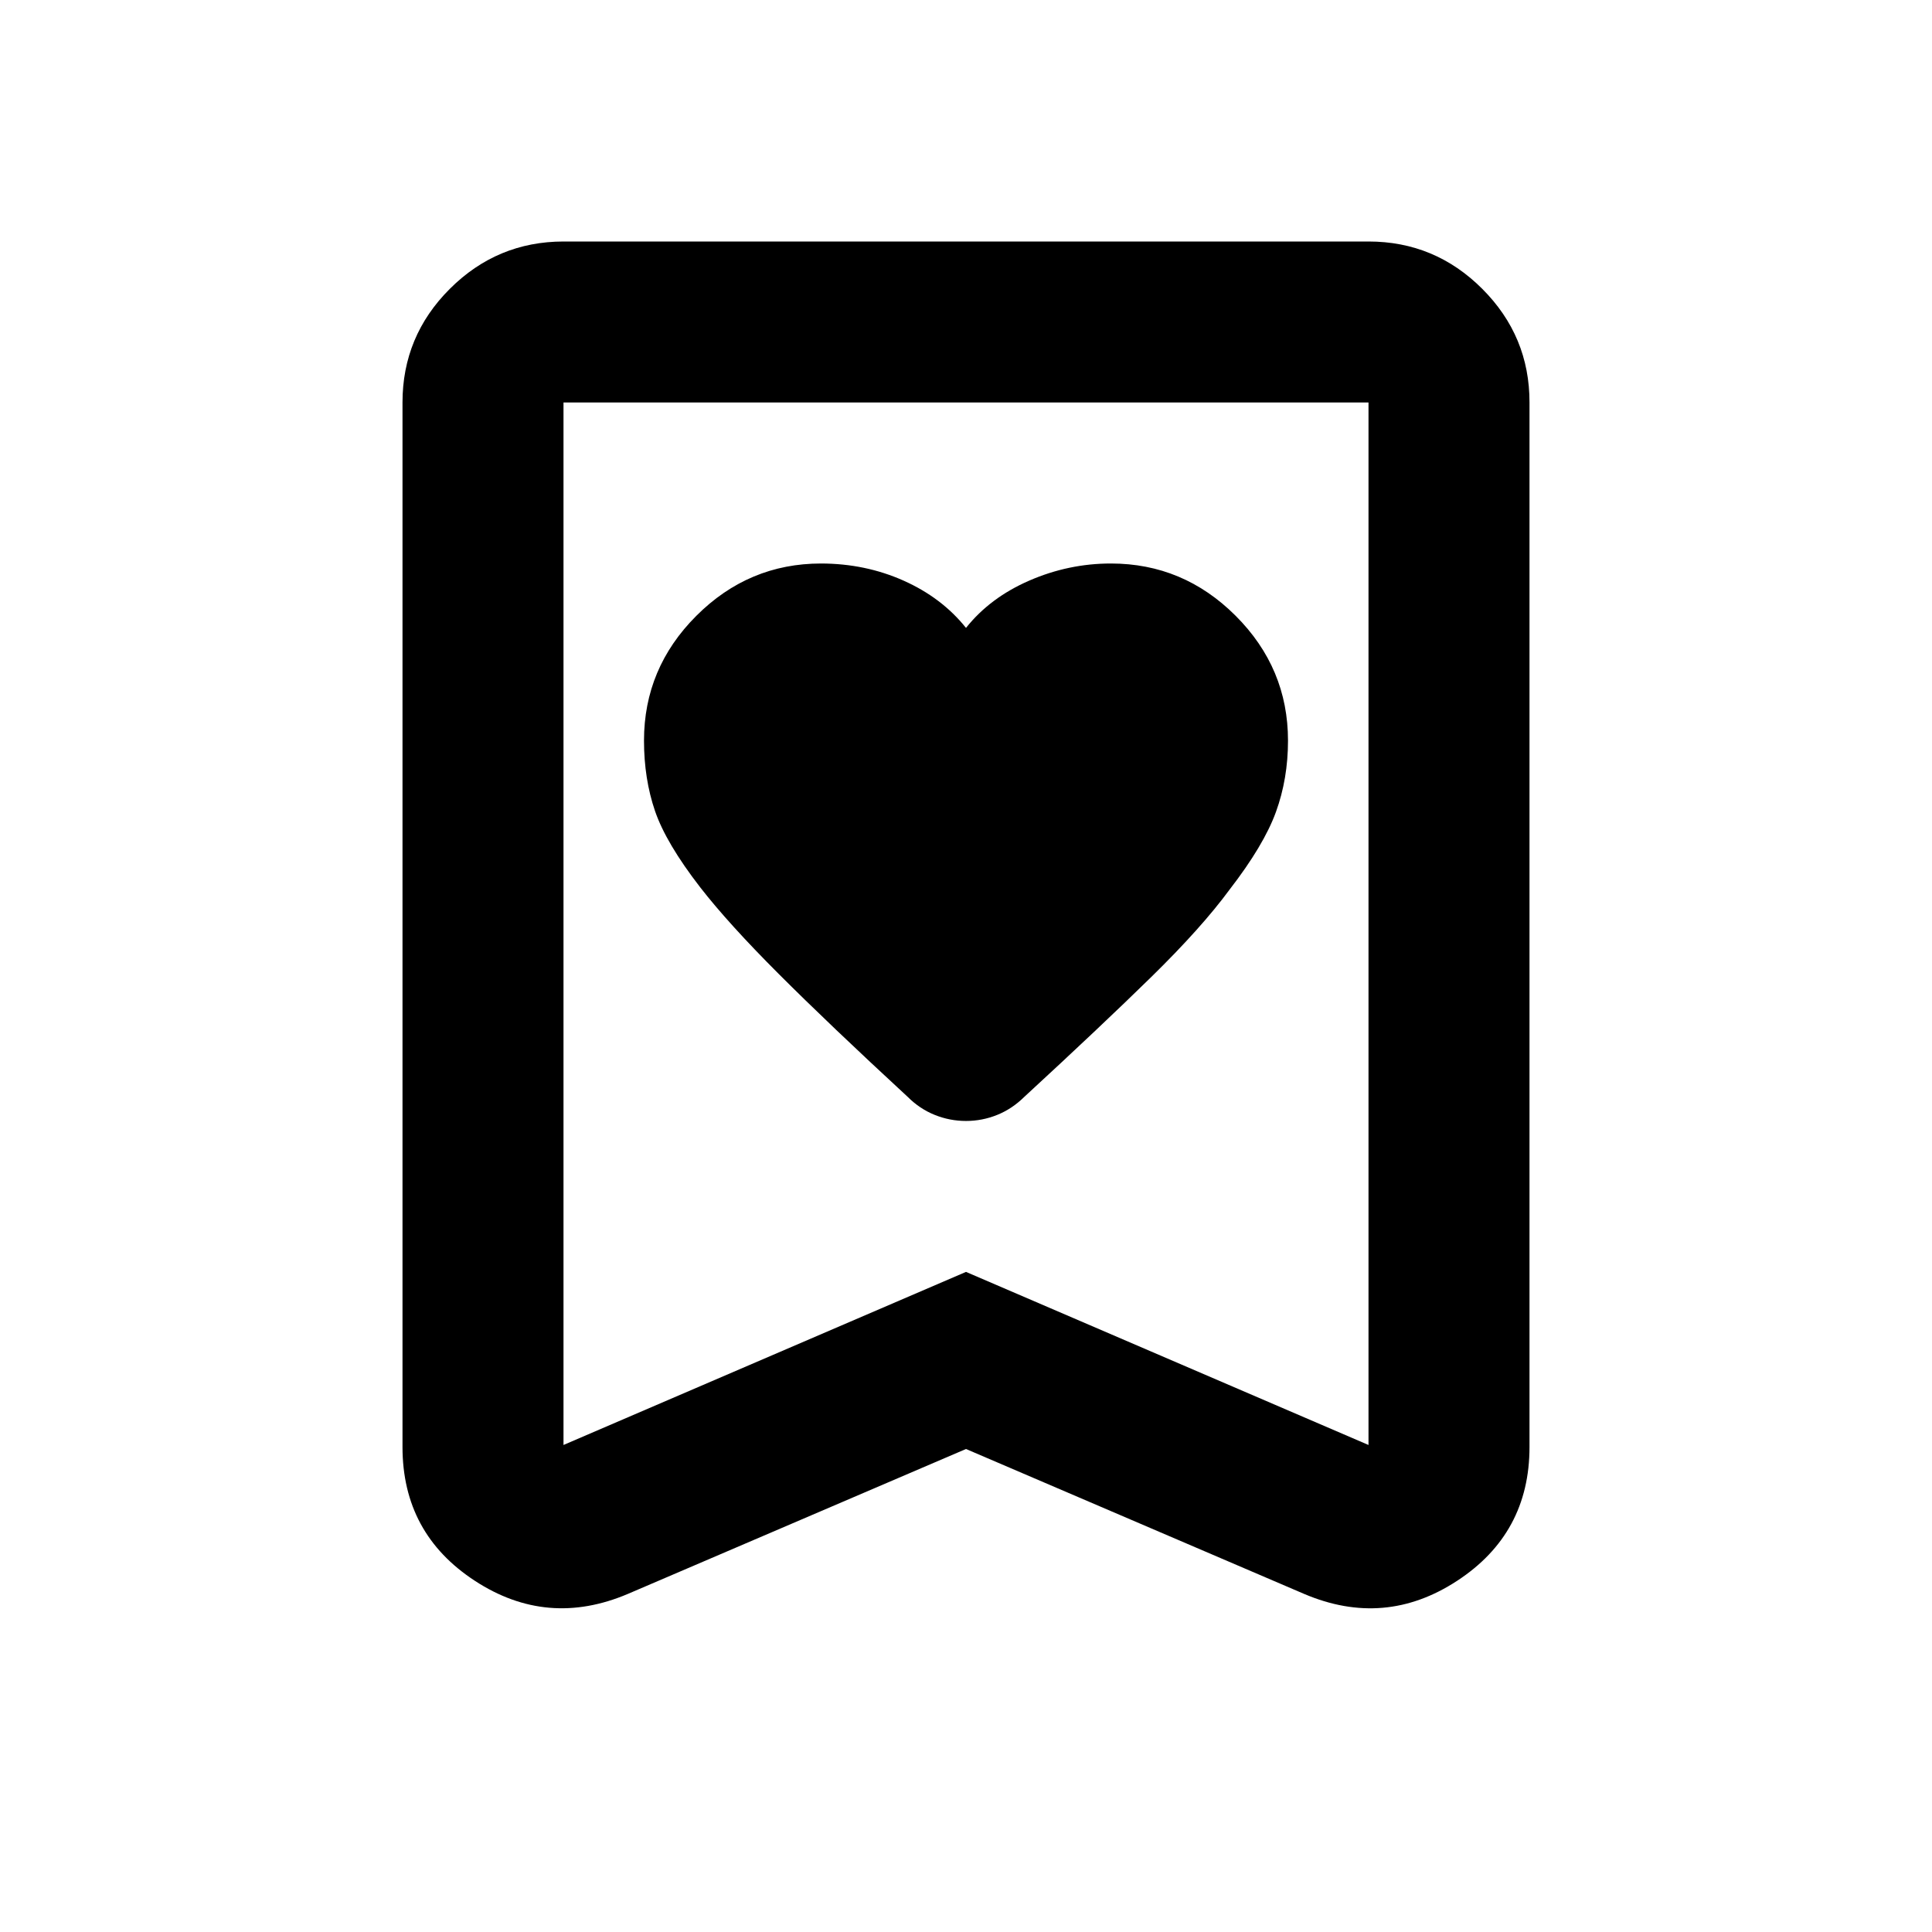 <svg xmlns="http://www.w3.org/2000/svg" width="3em" height="3em" viewBox="0 0 24 24"><path fill="currentColor" d="M12 7.8q-.3-.375-.775-.587T10.2 7q-.9 0-1.55.65T8 9.2q0 .475.137.875t.563.95q.35.45.975 1.075t1.6 1.525q.15.15.337.225t.388.075t.387-.075t.338-.225q.95-.875 1.575-1.487t.975-1.088q.425-.55.575-.963T16 9.2q0-.9-.65-1.55T13.8 7q-.525 0-1.013.212T12 7.8M12 18l-4.2 1.8q-1 .425-1.9-.162T5 17.975V5q0-.825.588-1.412T7 3h10q.825 0 1.413.588T19 5v12.975q0 1.075-.9 1.663t-1.9.162zm0-2.2l5 2.15V5H7v12.95zM12 5H7h10z"/></svg>